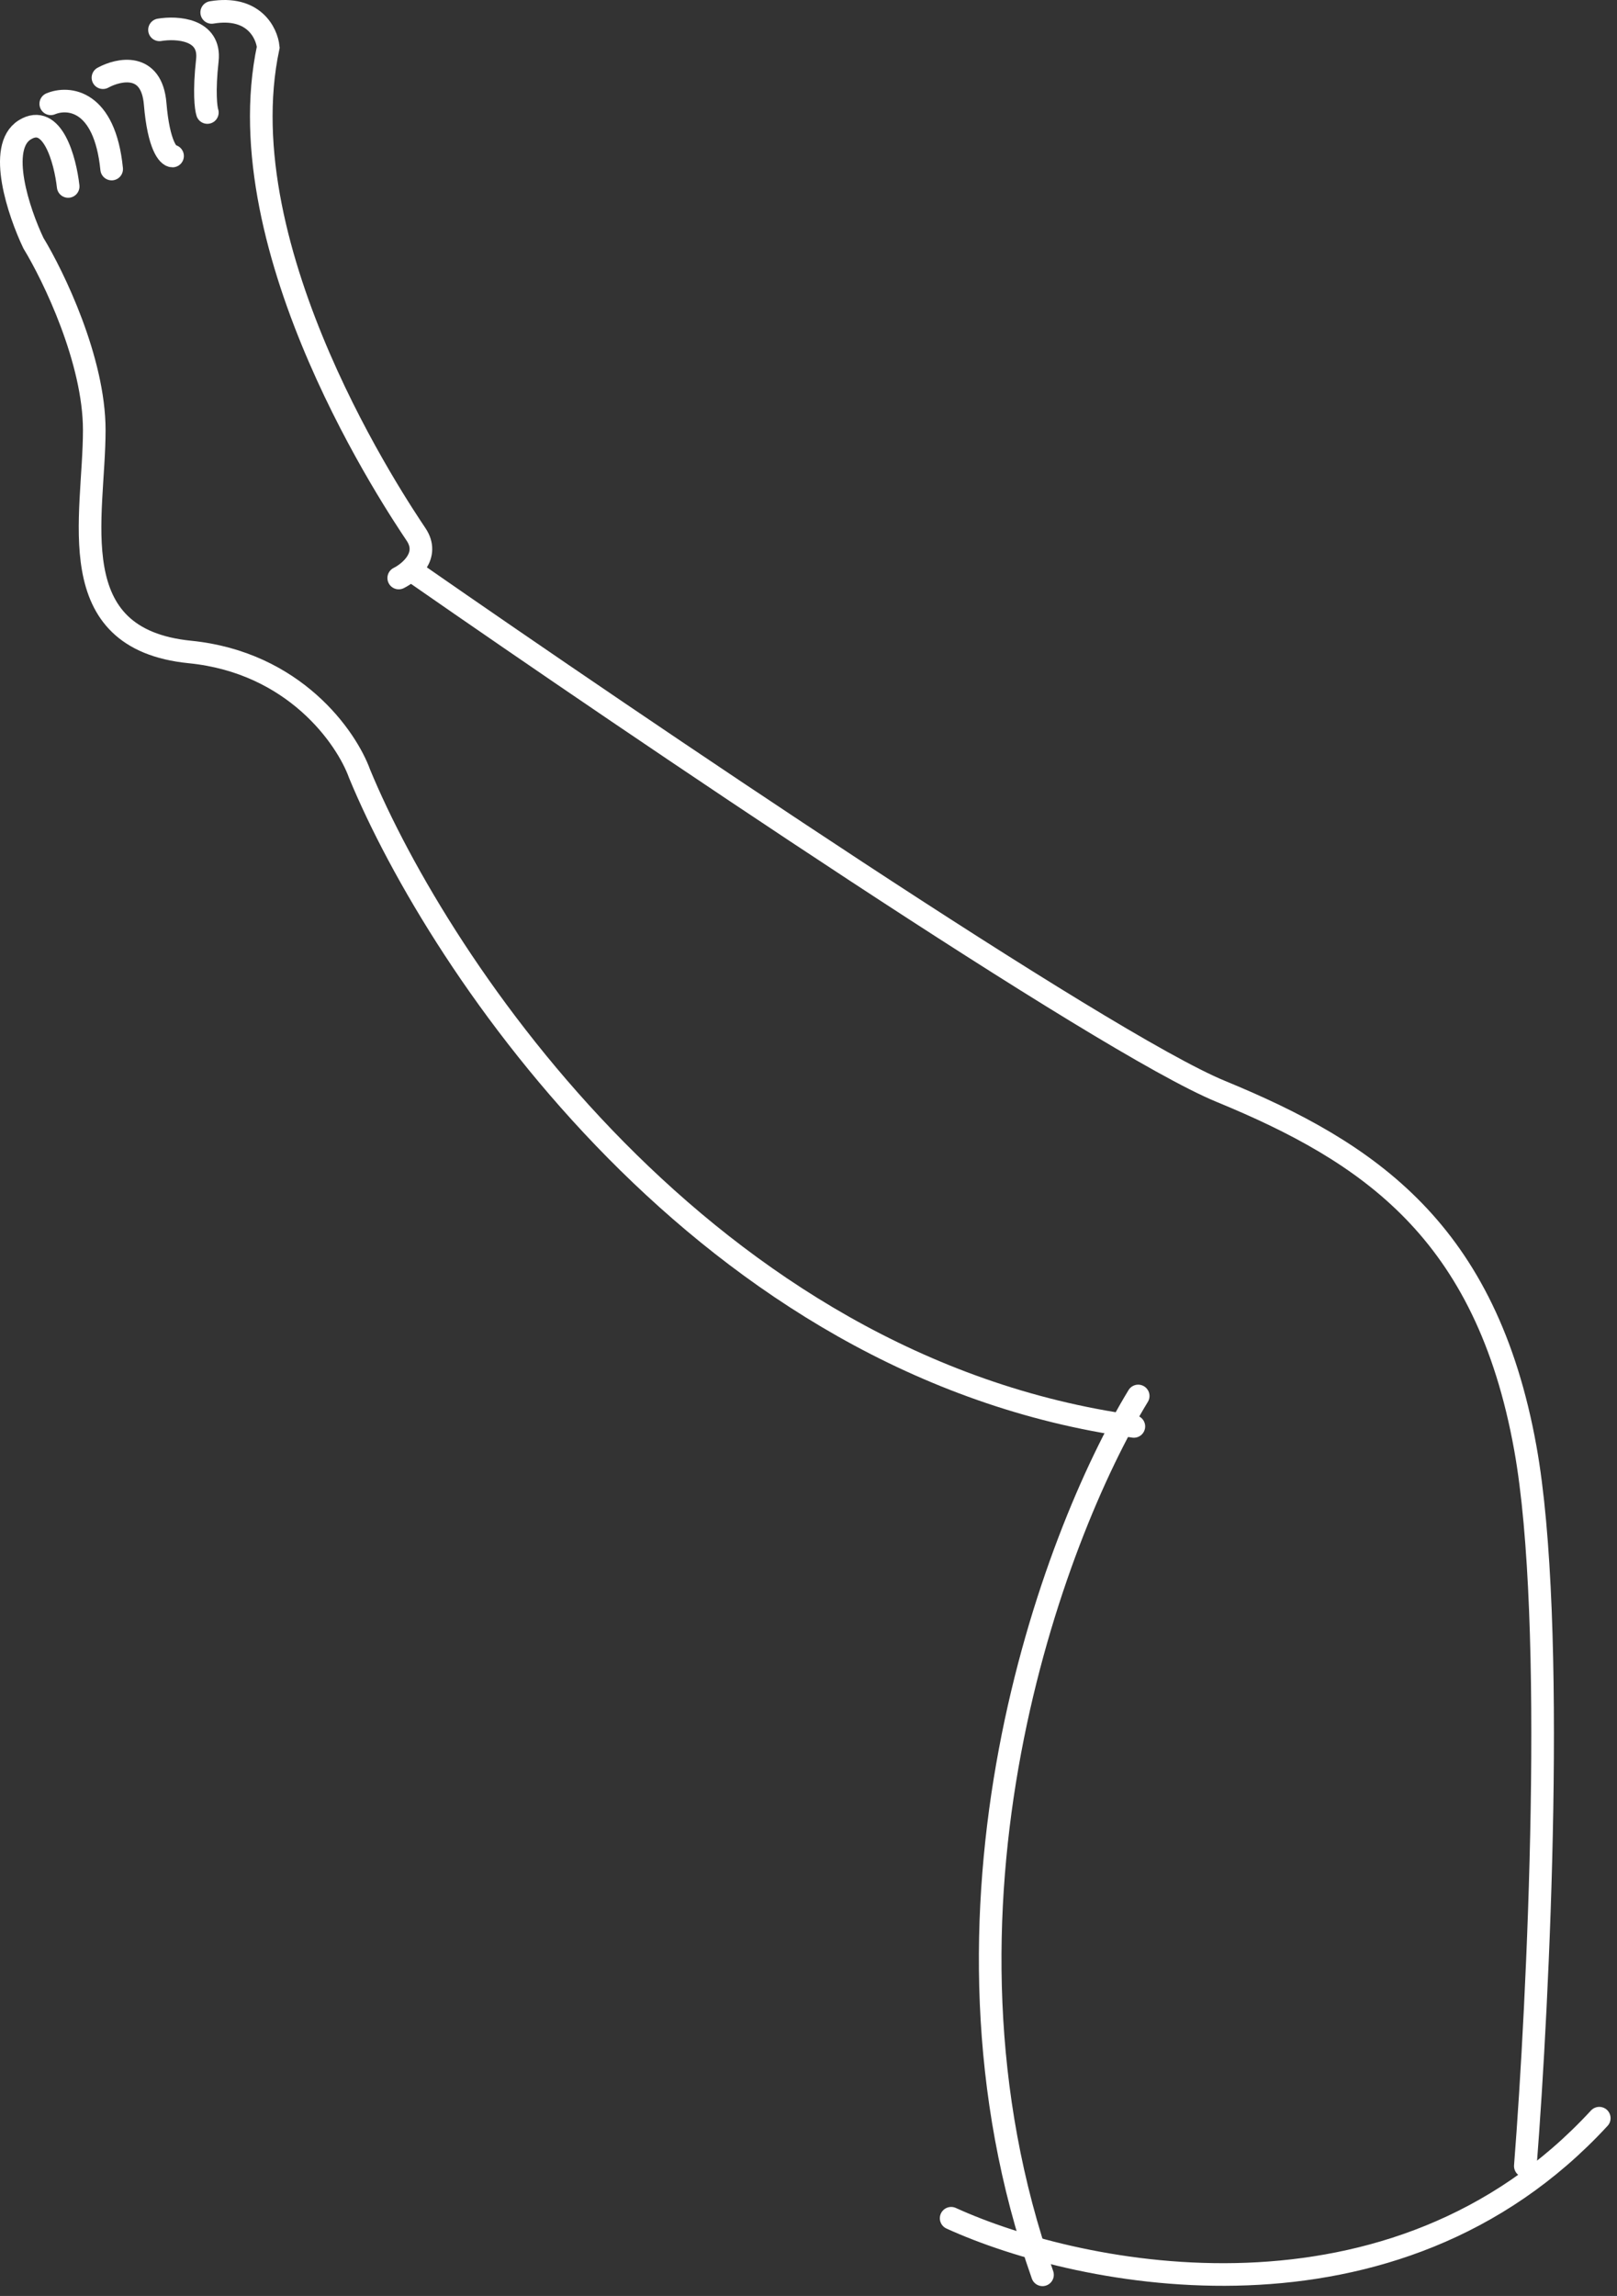 <svg width="143" height="203" viewBox="0 0 143 203" fill="none"
    xmlns="http://www.w3.org/2000/svg">
    <rect x="0" y="0" width="143" height="203" fill="#333333" stroke="none"/>
    <path d="M35.262 51.106C36.288 50.593 38.031 49.106 36.8 47.26C35.262 44.951 19.875 22.256 23.722 4.176C23.594 2.894 22.415 0.483 18.722 1.099" stroke="white" stroke-width="2" stroke-linecap="round"/>
    <path d="M14.105 2.639C15.644 2.383 18.645 2.562 18.337 5.332C18.029 8.101 18.209 9.563 18.337 9.948" stroke="white" stroke-width="2" stroke-linecap="round"/>
    <path d="M9.105 6.869C10.516 6.099 13.414 5.484 13.722 9.177C14.029 12.87 14.876 13.793 15.26 13.793" stroke="white" stroke-width="2" stroke-linecap="round"/>
    <path d="M4.489 9.177C6.028 8.536 9.259 8.792 9.875 14.947" stroke="white" stroke-width="2" stroke-linecap="round"/>
    <path d="M6.028 16.486C5.772 14.178 4.644 9.947 2.182 11.485C-0.28 13.024 1.669 18.794 2.951 21.487C4.746 24.436 8.336 31.873 8.336 38.028C8.336 45.721 5.258 56.492 16.799 57.646C26.031 58.569 30.647 65.211 31.801 68.417C38.853 85.471 62.421 120.886 100.273 126.118" stroke="white" stroke-width="2" stroke-linecap="round"/>
    <path d="M100.657 123.426C93.091 135.864 80.808 168.817 92.194 201.13" stroke="white" stroke-width="2" stroke-linecap="round"/>
    <path d="M134.893 191.513C136.047 176.767 137.663 143.429 134.893 128.042C131.431 108.808 121.045 101.884 107.966 96.499C97.503 92.19 56.164 64.186 36.802 50.723" stroke="white" stroke-width="2" stroke-linecap="round"/>
    <path d="M84.116 196.129C95.656 201.386 123.276 206.976 141.432 187.281" stroke="white" stroke-width="2" stroke-linecap="round"/>
</svg>
    